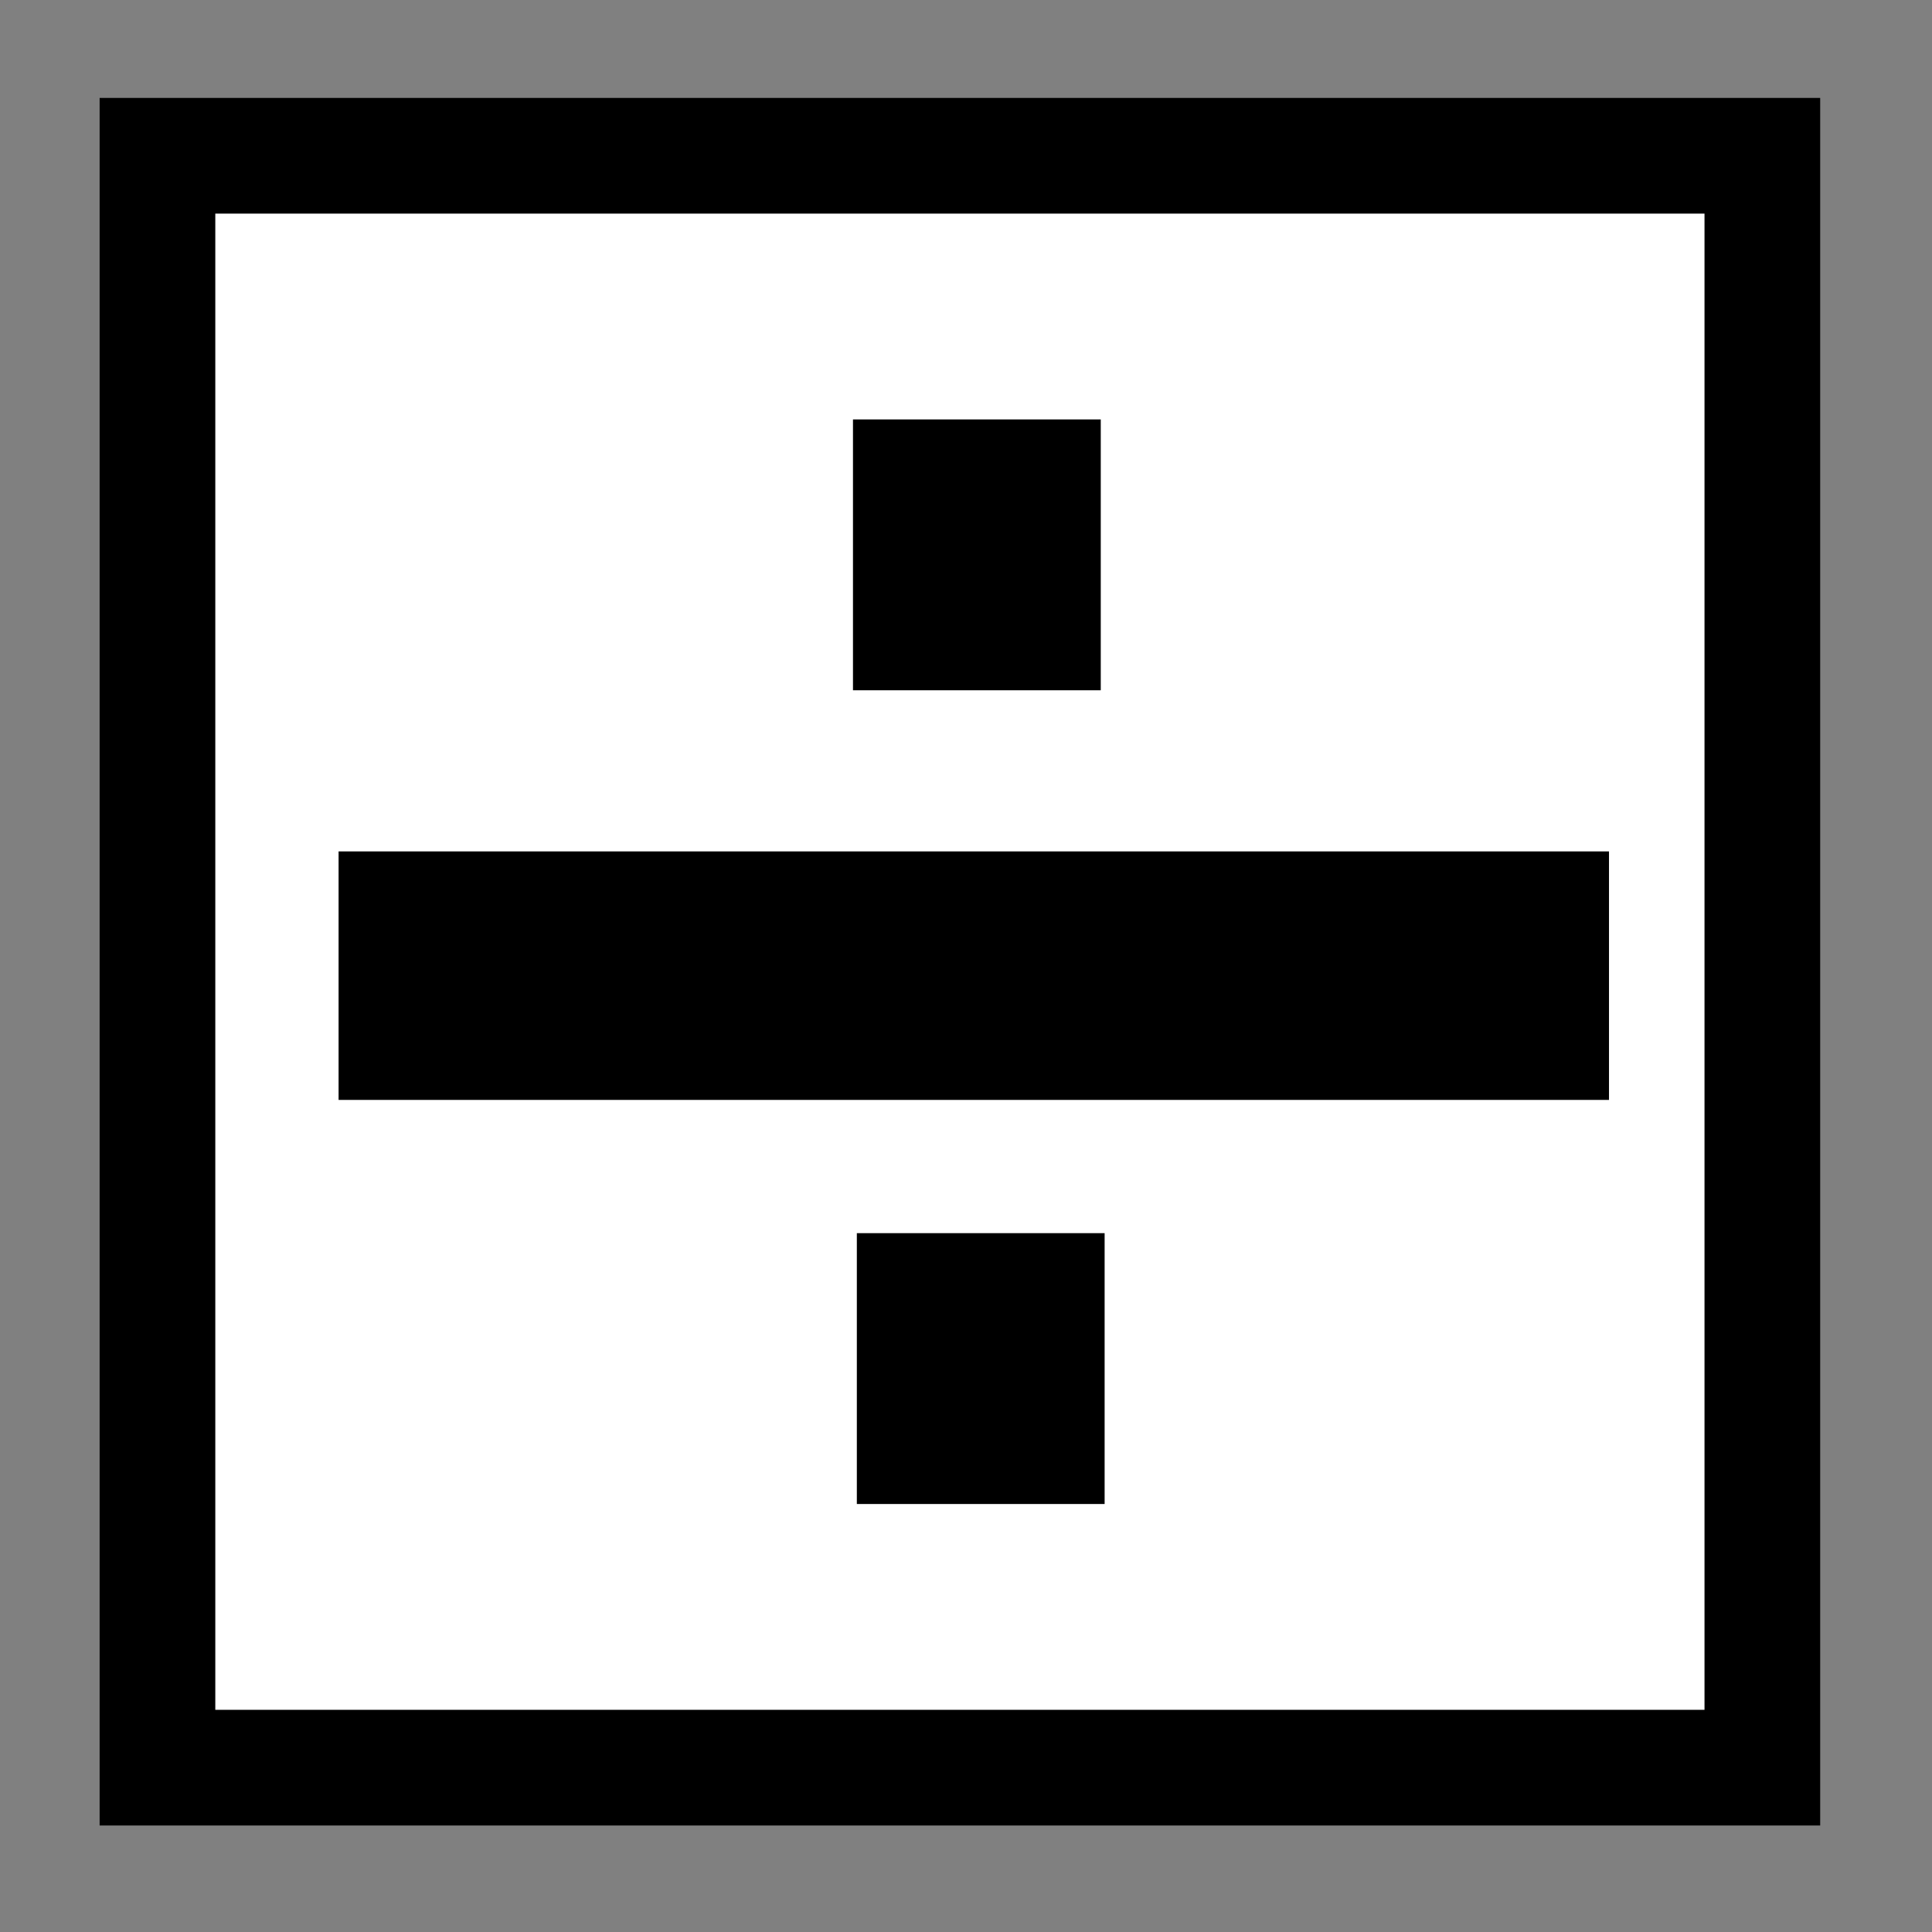 <?xml version="1.0" encoding="UTF-8" standalone="no"?>
<!-- Created with Inkscape (http://www.inkscape.org/) -->

<svg
   xmlns:dc="http://purl.org/dc/elements/1.1/"
   xmlns:cc="http://creativecommons.org/ns#"
   xmlns:rdf="http://www.w3.org/1999/02/22-rdf-syntax-ns#"
   xmlns:svg="http://www.w3.org/2000/svg"
   xmlns="http://www.w3.org/2000/svg"
   xmlns:sodipodi="http://sodipodi.sourceforge.net/DTD/sodipodi-0.dtd"
   xmlns:inkscape="http://www.inkscape.org/namespaces/inkscape"
   width="16"
   height="16"
   id="svg2"
   version="1.1"
   inkscape:version="0.48.4 r9939"
   sodipodi:docname="dinXorGate.svg">
  <rect width="100%" height="100%" fill="#808080" stroke="none"/>
  <defs
     id="defs4" />
  <sodipodi:namedview
     id="base"
     pagecolor="#ffffff"
     bordercolor="#666666"
     borderopacity="1.0"
     inkscape:pageopacity="0.0"
     inkscape:pageshadow="2"
     inkscape:zoom="17.360249"
     inkscape:cx="5.8839558"
     inkscape:cy="7.7490858"
     inkscape:document-units="px"
     inkscape:current-layer="layer1"
     showgrid="false"
     inkscape:window-width="784"
     inkscape:window-height="821"
     inkscape:window-x="0"
     inkscape:window-y="0"
     inkscape:window-maximized="0" />
  <g
     inkscape:label="Layer 1"
     inkscape:groupmode="layer"
     id="layer1"
     transform="translate(0,-1036.362)">
    <rect
       style="fill:#ffffff;fill-opacity:1;stroke:#000000;stroke-width:0.958;stroke-opacity:1"
       id="rect4570"
       width="13.291"
       height="13.349"
       x="1.304"
       y="1037.652" />
    <path
       style="fill:none;stroke:#000000;stroke-width:2.243px;stroke-linecap:butt;stroke-linejoin:miter;stroke-opacity:1"
       d="m 7.064,1040.957 2.052,0 z"
       id="path4572"
       inkscape:connector-curvature="0" />
    <path
       style="fill:none;stroke:#000000;stroke-width:2.058px;stroke-linecap:butt;stroke-linejoin:miter;stroke-opacity:1"
       d="m 2.804,1044.442 10.521,0 z"
       id="path4574"
       inkscape:connector-curvature="0" />
    <path
       style="fill:none;stroke:#000000;stroke-width:2.243px;stroke-linecap:butt;stroke-linejoin:miter;stroke-opacity:1"
       d="m 7.096,1047.696 2.052,0 z"
       id="path4572-1"
       inkscape:connector-curvature="0" />
  </g>
</svg>
